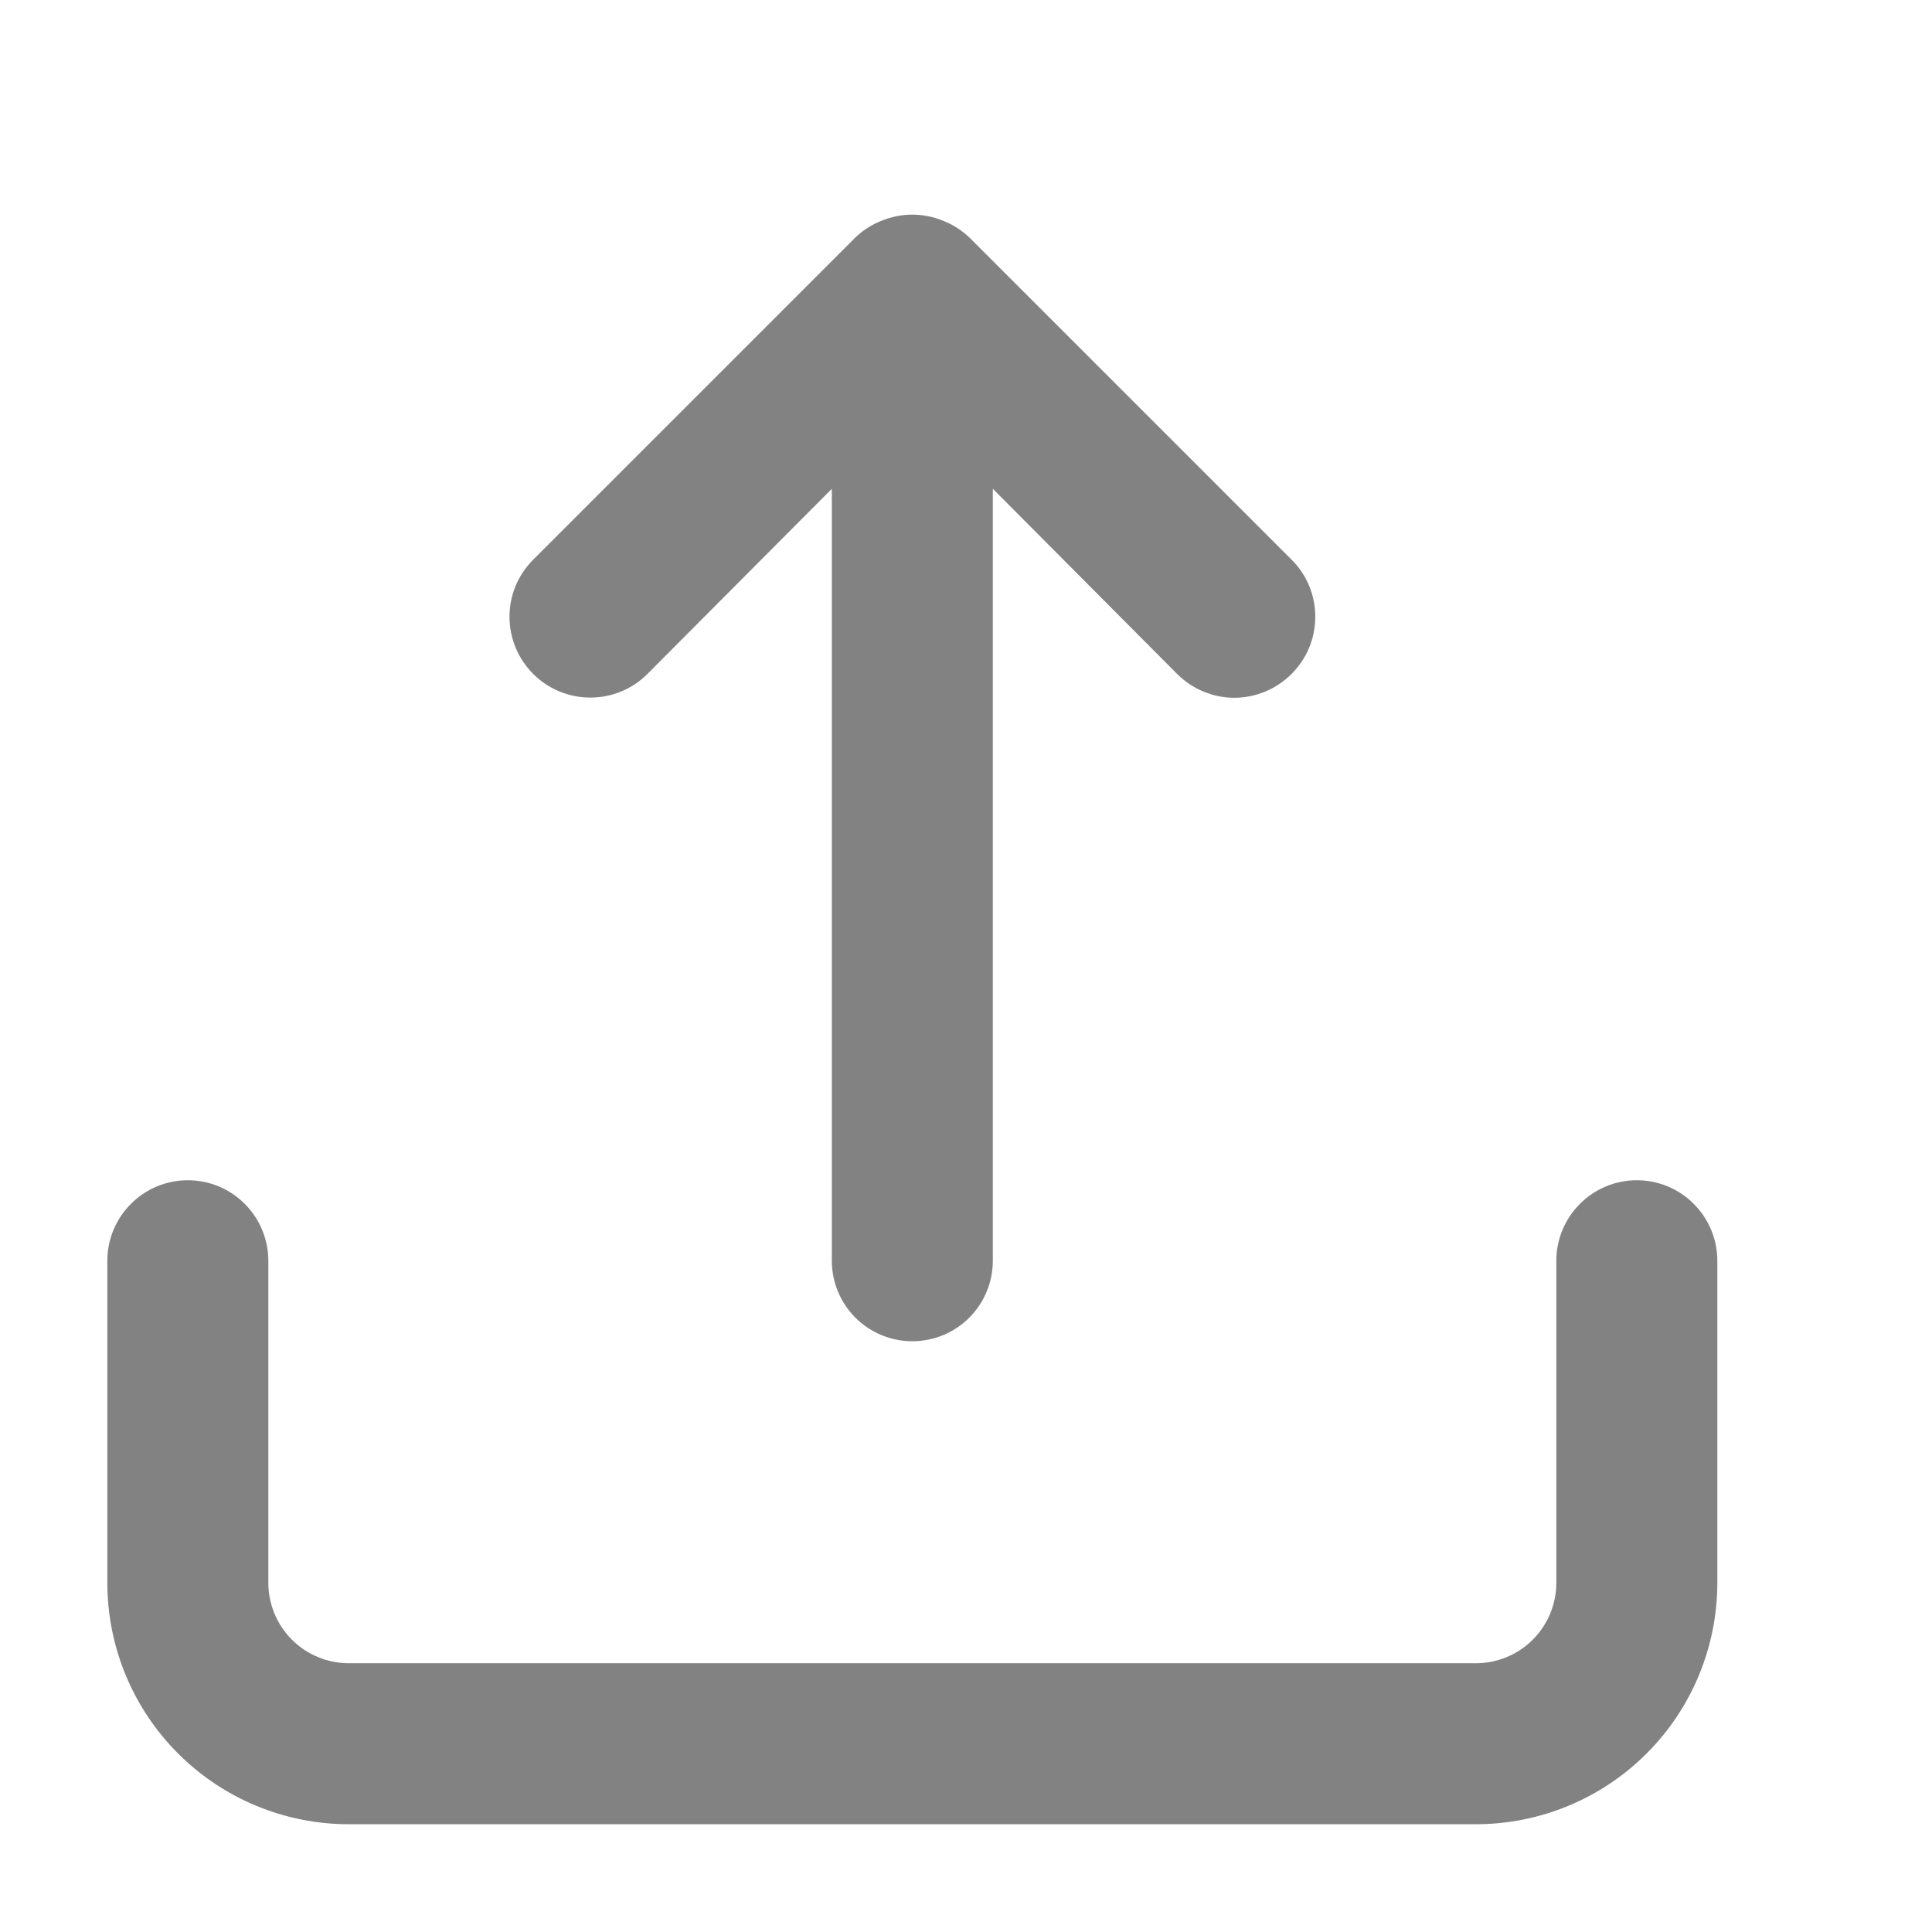 <svg width="18" height="18" viewBox="0 0 18 18" fill="none" xmlns="http://www.w3.org/2000/svg">
<path d="M6.032 6.279L7.75 4.554V11.746C7.75 11.945 7.829 12.136 7.97 12.277C8.11 12.417 8.301 12.496 8.5 12.496C8.699 12.496 8.89 12.417 9.03 12.277C9.171 12.136 9.25 11.945 9.25 11.746V4.554L10.967 6.279C11.037 6.349 11.12 6.405 11.212 6.443C11.303 6.481 11.401 6.501 11.5 6.501C11.599 6.501 11.697 6.481 11.788 6.443C11.88 6.405 11.963 6.349 12.033 6.279C12.103 6.209 12.159 6.126 12.197 6.035C12.235 5.943 12.254 5.845 12.254 5.746C12.254 5.647 12.235 5.549 12.197 5.458C12.159 5.366 12.103 5.283 12.033 5.214L9.033 2.214C8.961 2.145 8.877 2.092 8.785 2.056C8.602 1.981 8.398 1.981 8.215 2.056C8.123 2.092 8.039 2.145 7.968 2.214L4.968 5.214C4.898 5.284 4.842 5.367 4.804 5.458C4.766 5.549 4.747 5.647 4.747 5.746C4.747 5.845 4.766 5.943 4.804 6.034C4.842 6.126 4.898 6.209 4.968 6.279C5.037 6.349 5.12 6.404 5.212 6.442C5.303 6.48 5.401 6.499 5.5 6.499C5.599 6.499 5.697 6.48 5.788 6.442C5.88 6.404 5.963 6.349 6.032 6.279ZM15.25 10.996C15.051 10.996 14.86 11.075 14.72 11.216C14.579 11.357 14.5 11.547 14.5 11.746V14.746C14.5 14.945 14.421 15.136 14.28 15.277C14.14 15.417 13.949 15.496 13.75 15.496H3.25C3.051 15.496 2.86 15.417 2.72 15.277C2.579 15.136 2.5 14.945 2.5 14.746V11.746C2.5 11.547 2.421 11.357 2.28 11.216C2.14 11.075 1.949 10.996 1.75 10.996C1.551 10.996 1.36 11.075 1.22 11.216C1.079 11.357 1 11.547 1 11.746V14.746C1 15.343 1.237 15.915 1.659 16.337C2.081 16.759 2.653 16.996 3.25 16.996H13.75C14.347 16.996 14.919 16.759 15.341 16.337C15.763 15.915 16 15.343 16 14.746V11.746C16 11.547 15.921 11.357 15.78 11.216C15.64 11.075 15.449 10.996 15.25 10.996Z" fill="#828282"/>
</svg>
